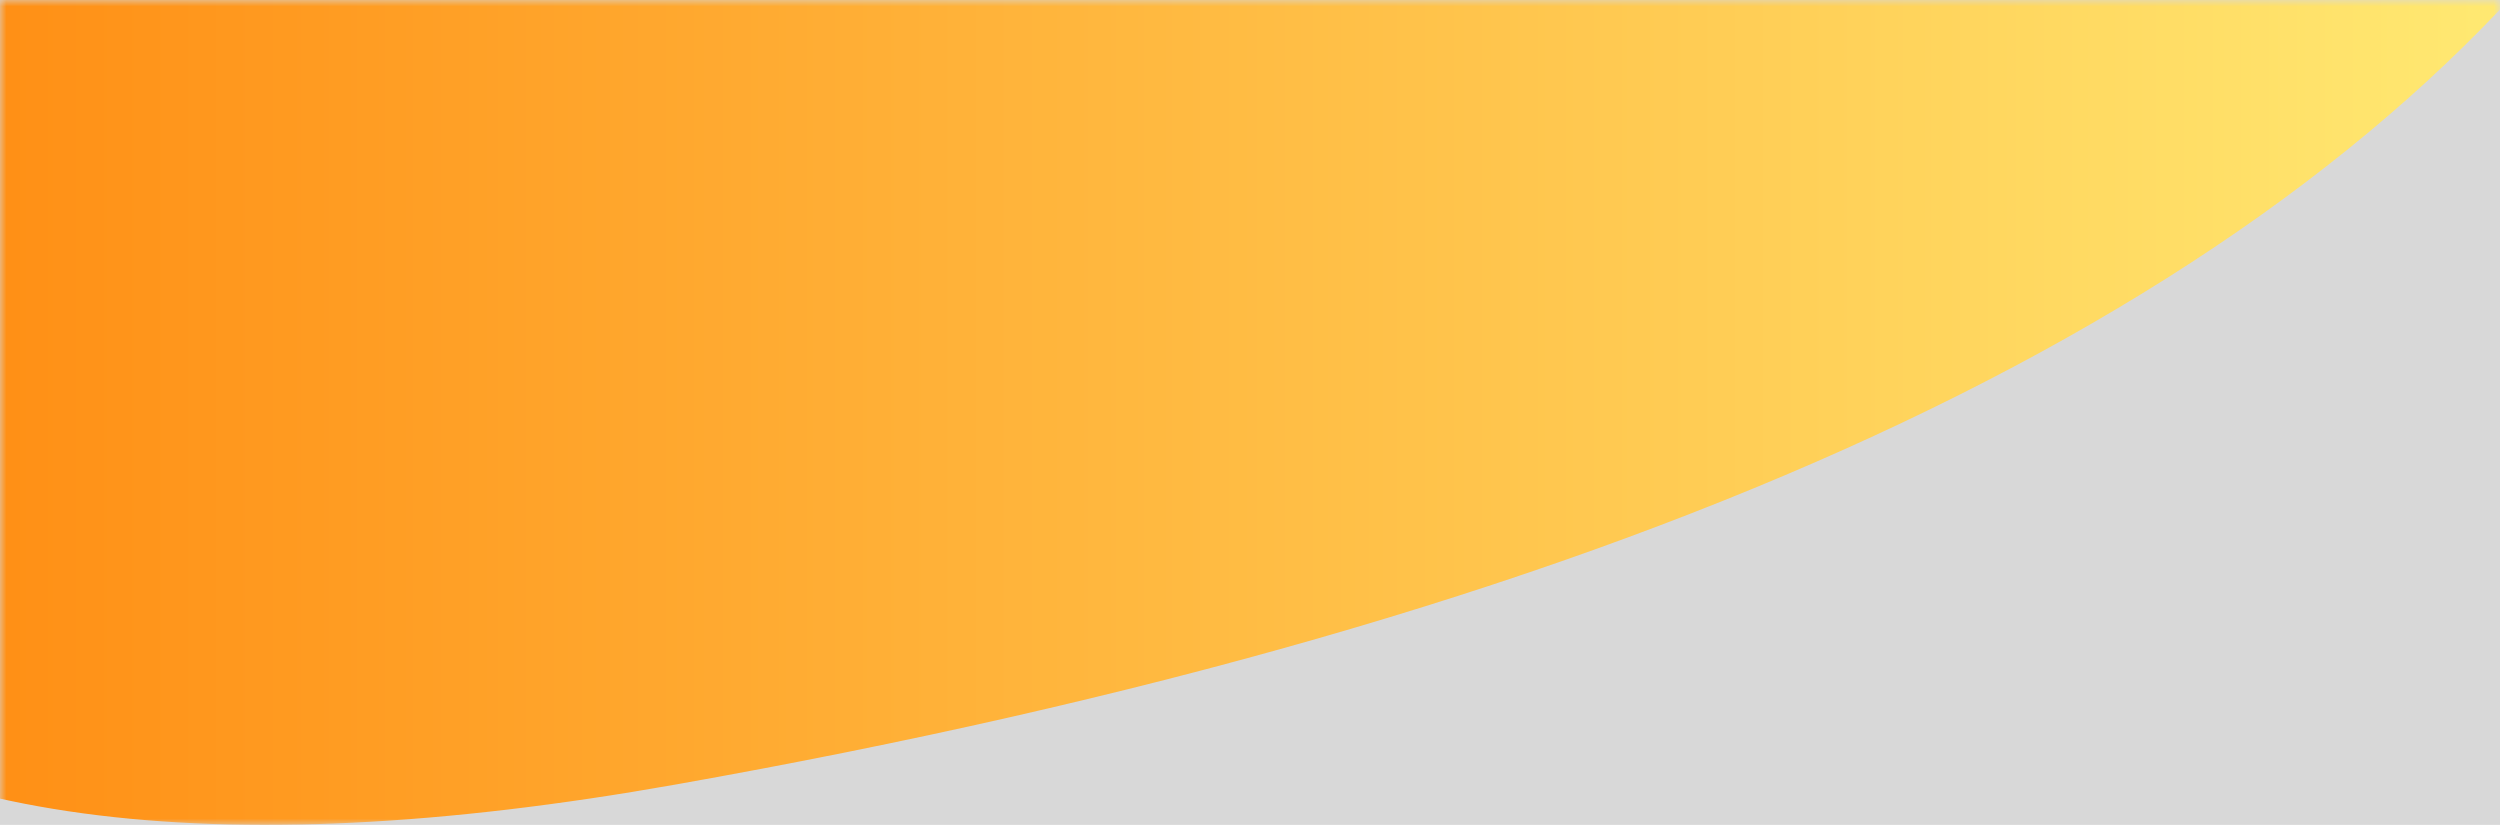 <?xml version="1.0" encoding="UTF-8"?>
<svg width="197px" height="65px" viewBox="0 0 197 65" version="1.1" xmlns="http://www.w3.org/2000/svg" xmlns:xlink="http://www.w3.org/1999/xlink">
    <!-- Generator: Sketch 60.1 (88133) - https://sketch.com -->
    <title>Mobile_discount_card_primary_garnish_0</title>
    <desc>Created with Sketch.</desc>
    <defs>
        <rect id="path-1" x="0" y="0" width="197" height="65"></rect>
        <linearGradient x1="100%" y1="50%" x2="0%" y2="50%" id="linearGradient-3">
            <stop stop-color="#FFEA73" offset="0%"></stop>
            <stop stop-color="#FF7B00" offset="100%"></stop>
        </linearGradient>
    </defs>
    <g id="精選類別-+-全站滿額" stroke="none" stroke-width="1" fill="none" fill-rule="evenodd">
        <g id="卡片那個背景" transform="translate(-940, -1910)">
            <g id="Group" transform="translate(120, 120)">
                <g id="Mobile_discount_card_primary_garnish_0" transform="translate(820, 1790)">
                    <mask id="mask-2" fill="white">
                        <use xlink:href="#path-1"></use>
                    </mask>
                    <use id="#" fill="#D8D8D8" opacity="0" xlink:href="#path-1"></use>
                    <path d="M202,-4.896 C176.063,26.593 126.466,48.834 53.21,61.826 C-20.046,74.819 -49.175,47.922 -34.177,-18.864 L107.419,-45 L202,-4.896 Z" id="Path-14" fill="url(#linearGradient-3)" mask="url(#mask-2)"></path>
                </g>
            </g>
        </g>
    </g>
</svg>